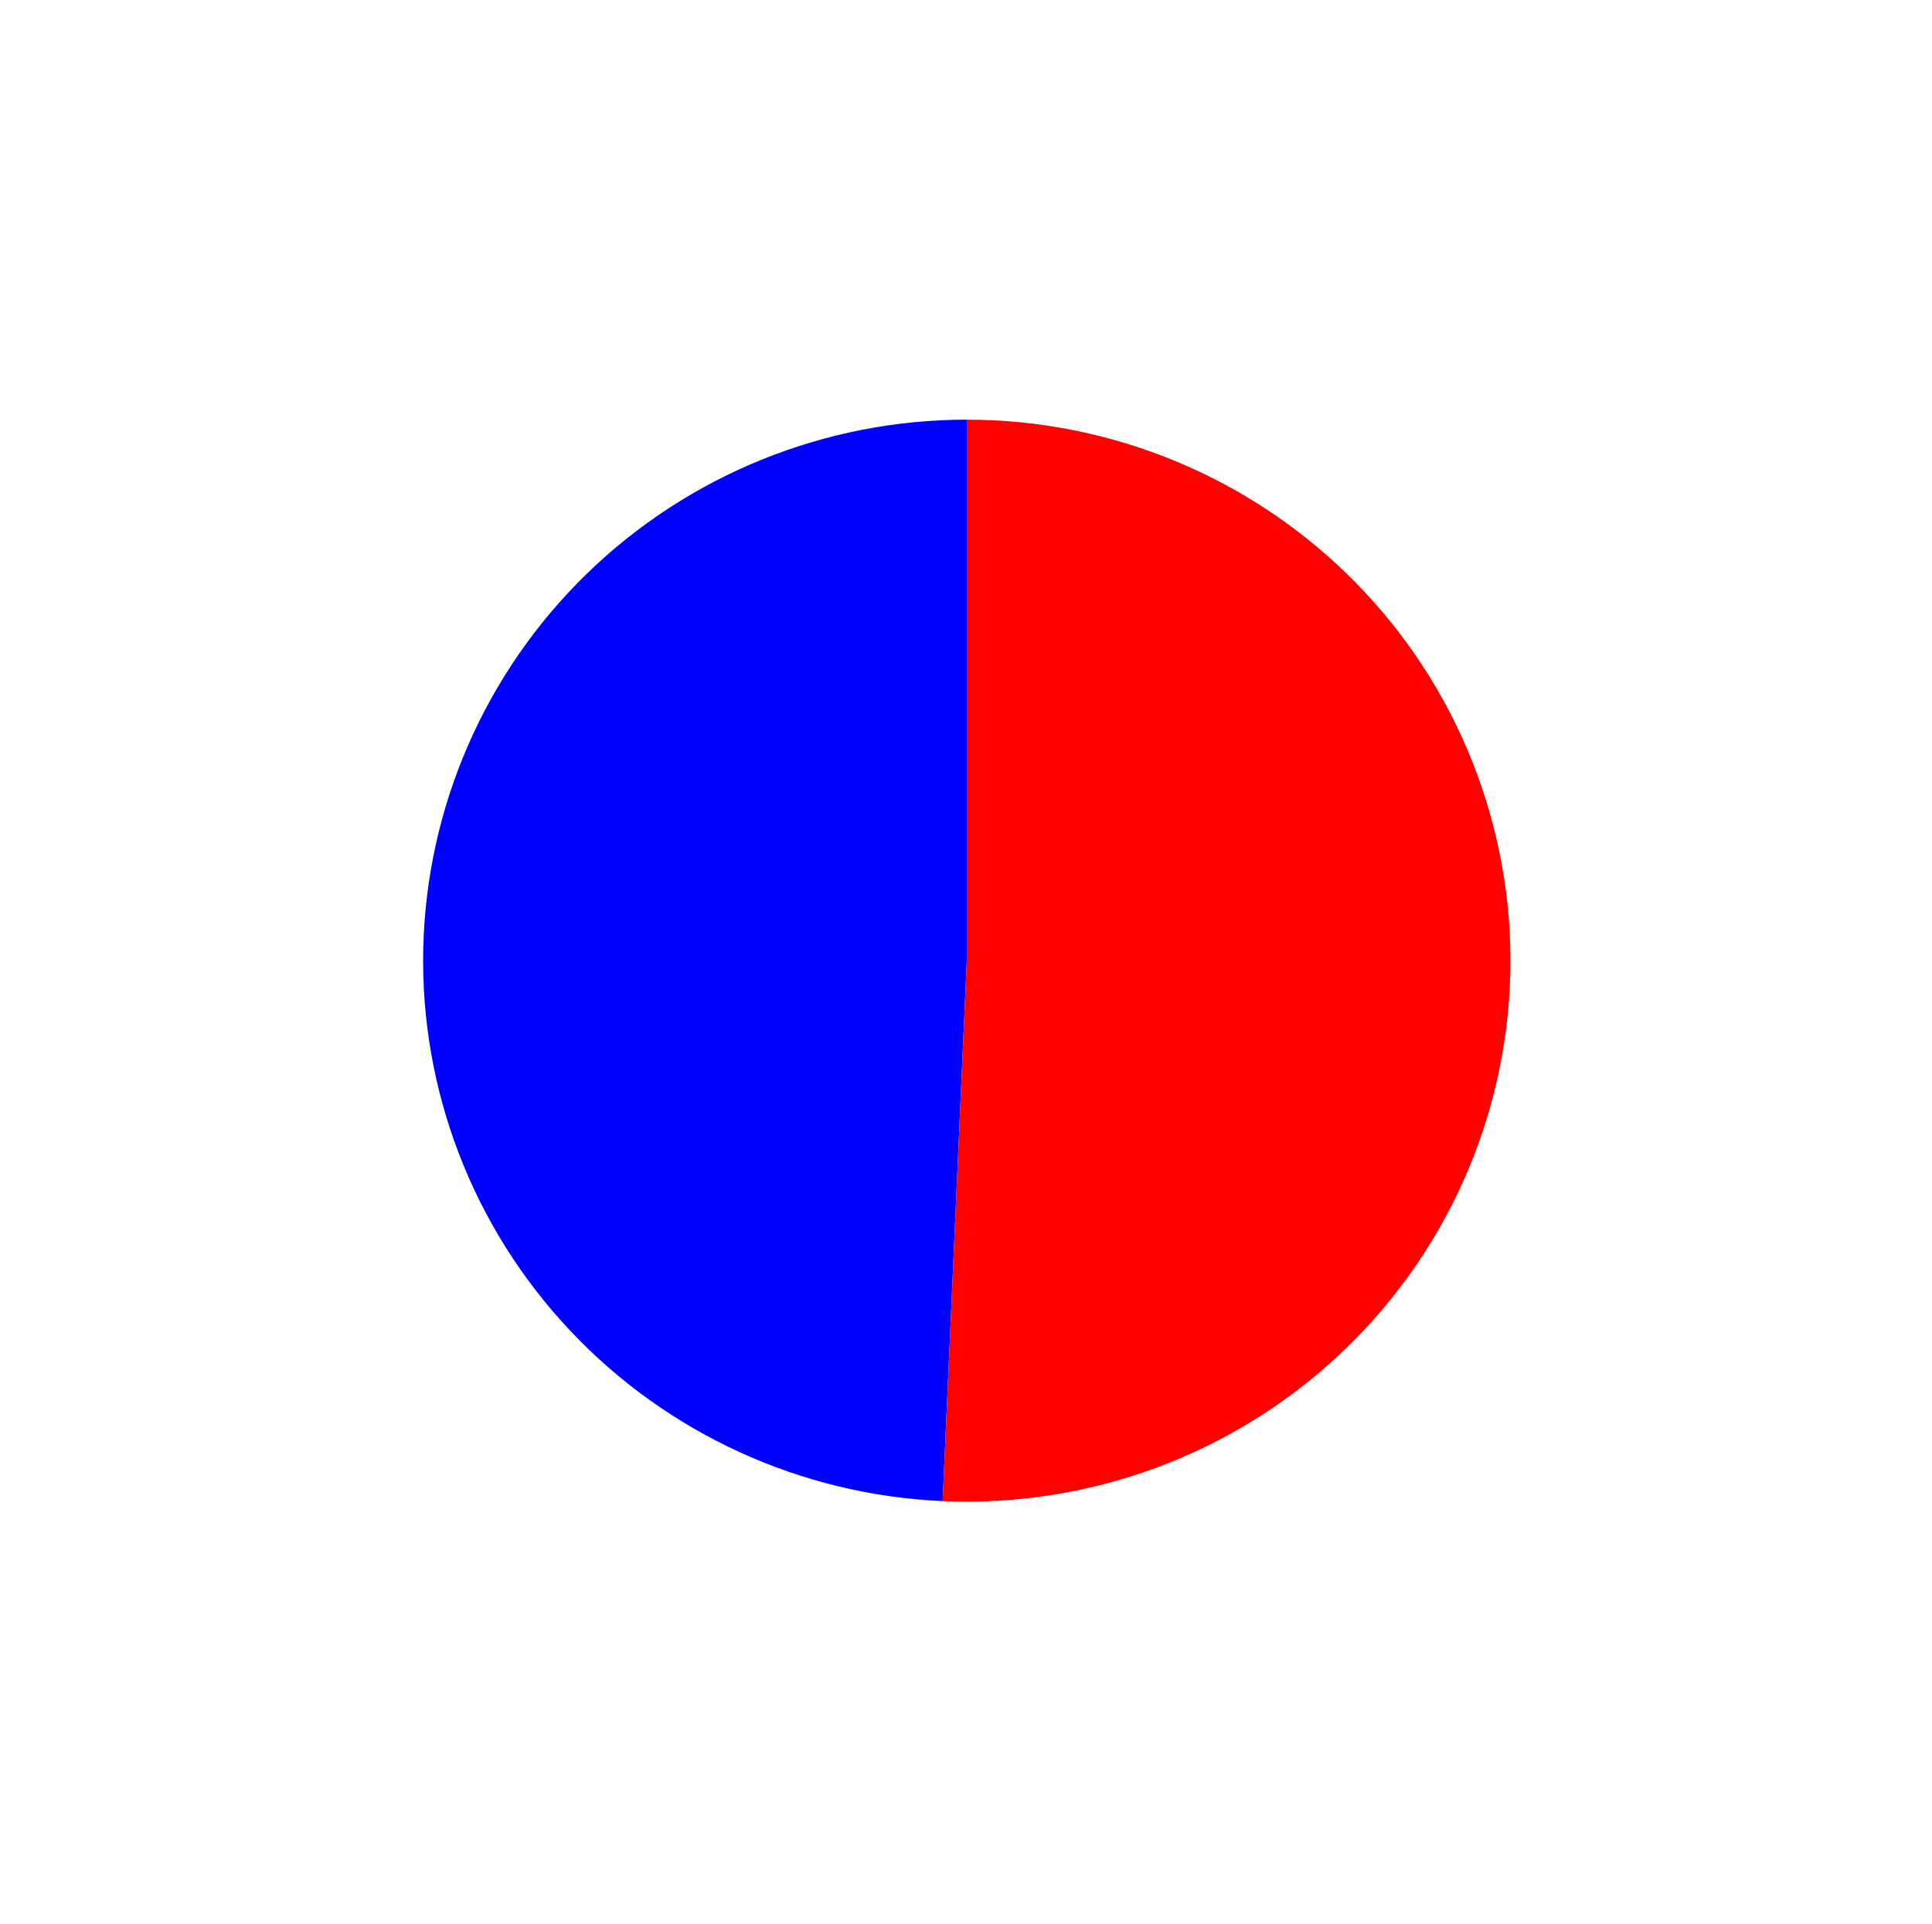 <?xml version="1.0" encoding="utf-8" standalone="no"?>
<!DOCTYPE svg PUBLIC "-//W3C//DTD SVG 1.1//EN"
  "http://www.w3.org/Graphics/SVG/1.1/DTD/svg11.dtd">
<svg xmlns:xlink="http://www.w3.org/1999/xlink" width="38.059pt" height="37.907pt" viewBox="0 0 38.059 37.907" xmlns="http://www.w3.org/2000/svg" version="1.1">
 <defs>
  <style type="text/css">*{stroke-linejoin: round; stroke-linecap: butt}</style>
 </defs>
 <g id="figure_1">
  <g id="patch_1">
   <path d="M 0 37.907 
L 38.059 37.907 
L 38.059 0 
L 0 0 
L 0 37.907 
z
" style="fill: none"/>
  </g>
  <g id="axes_1">
   <g id="patch_2">
    <path d="M 19.045 8.268 
C 16.247 8.268 13.557 9.36 11.556 11.307 
C 9.556 13.254 8.4 15.906 8.338 18.69 
C 8.275 21.474 9.312 24.175 11.224 26.208 
C 13.135 28.242 15.773 29.451 18.569 29.575 
L 19.045 18.927 
L 19.045 8.268 
z
" style="fill: #0000ff"/>
   </g>
   <g id="patch_3">
    <path d="M 18.569 29.575 
C 19.994 29.638 21.417 29.417 22.755 28.925 
C 24.094 28.434 25.319 27.681 26.361 26.711 
C 27.403 25.741 28.24 24.574 28.822 23.278 
C 29.404 21.982 29.72 20.583 29.752 19.164 
C 29.784 17.745 29.53 16.333 29.006 15.013 
C 28.483 13.692 27.699 12.489 26.702 11.475 
C 25.704 10.46 24.513 9.653 23.198 9.103 
C 21.883 8.552 20.471 8.268 19.045 8.268 
L 19.045 18.927 
L 18.569 29.575 
z
" style="fill: #ff0000"/>
   </g>
   <g id="matplotlib.axis_1"/>
   <g id="matplotlib.axis_2"/>
  </g>
 </g>
</svg>
